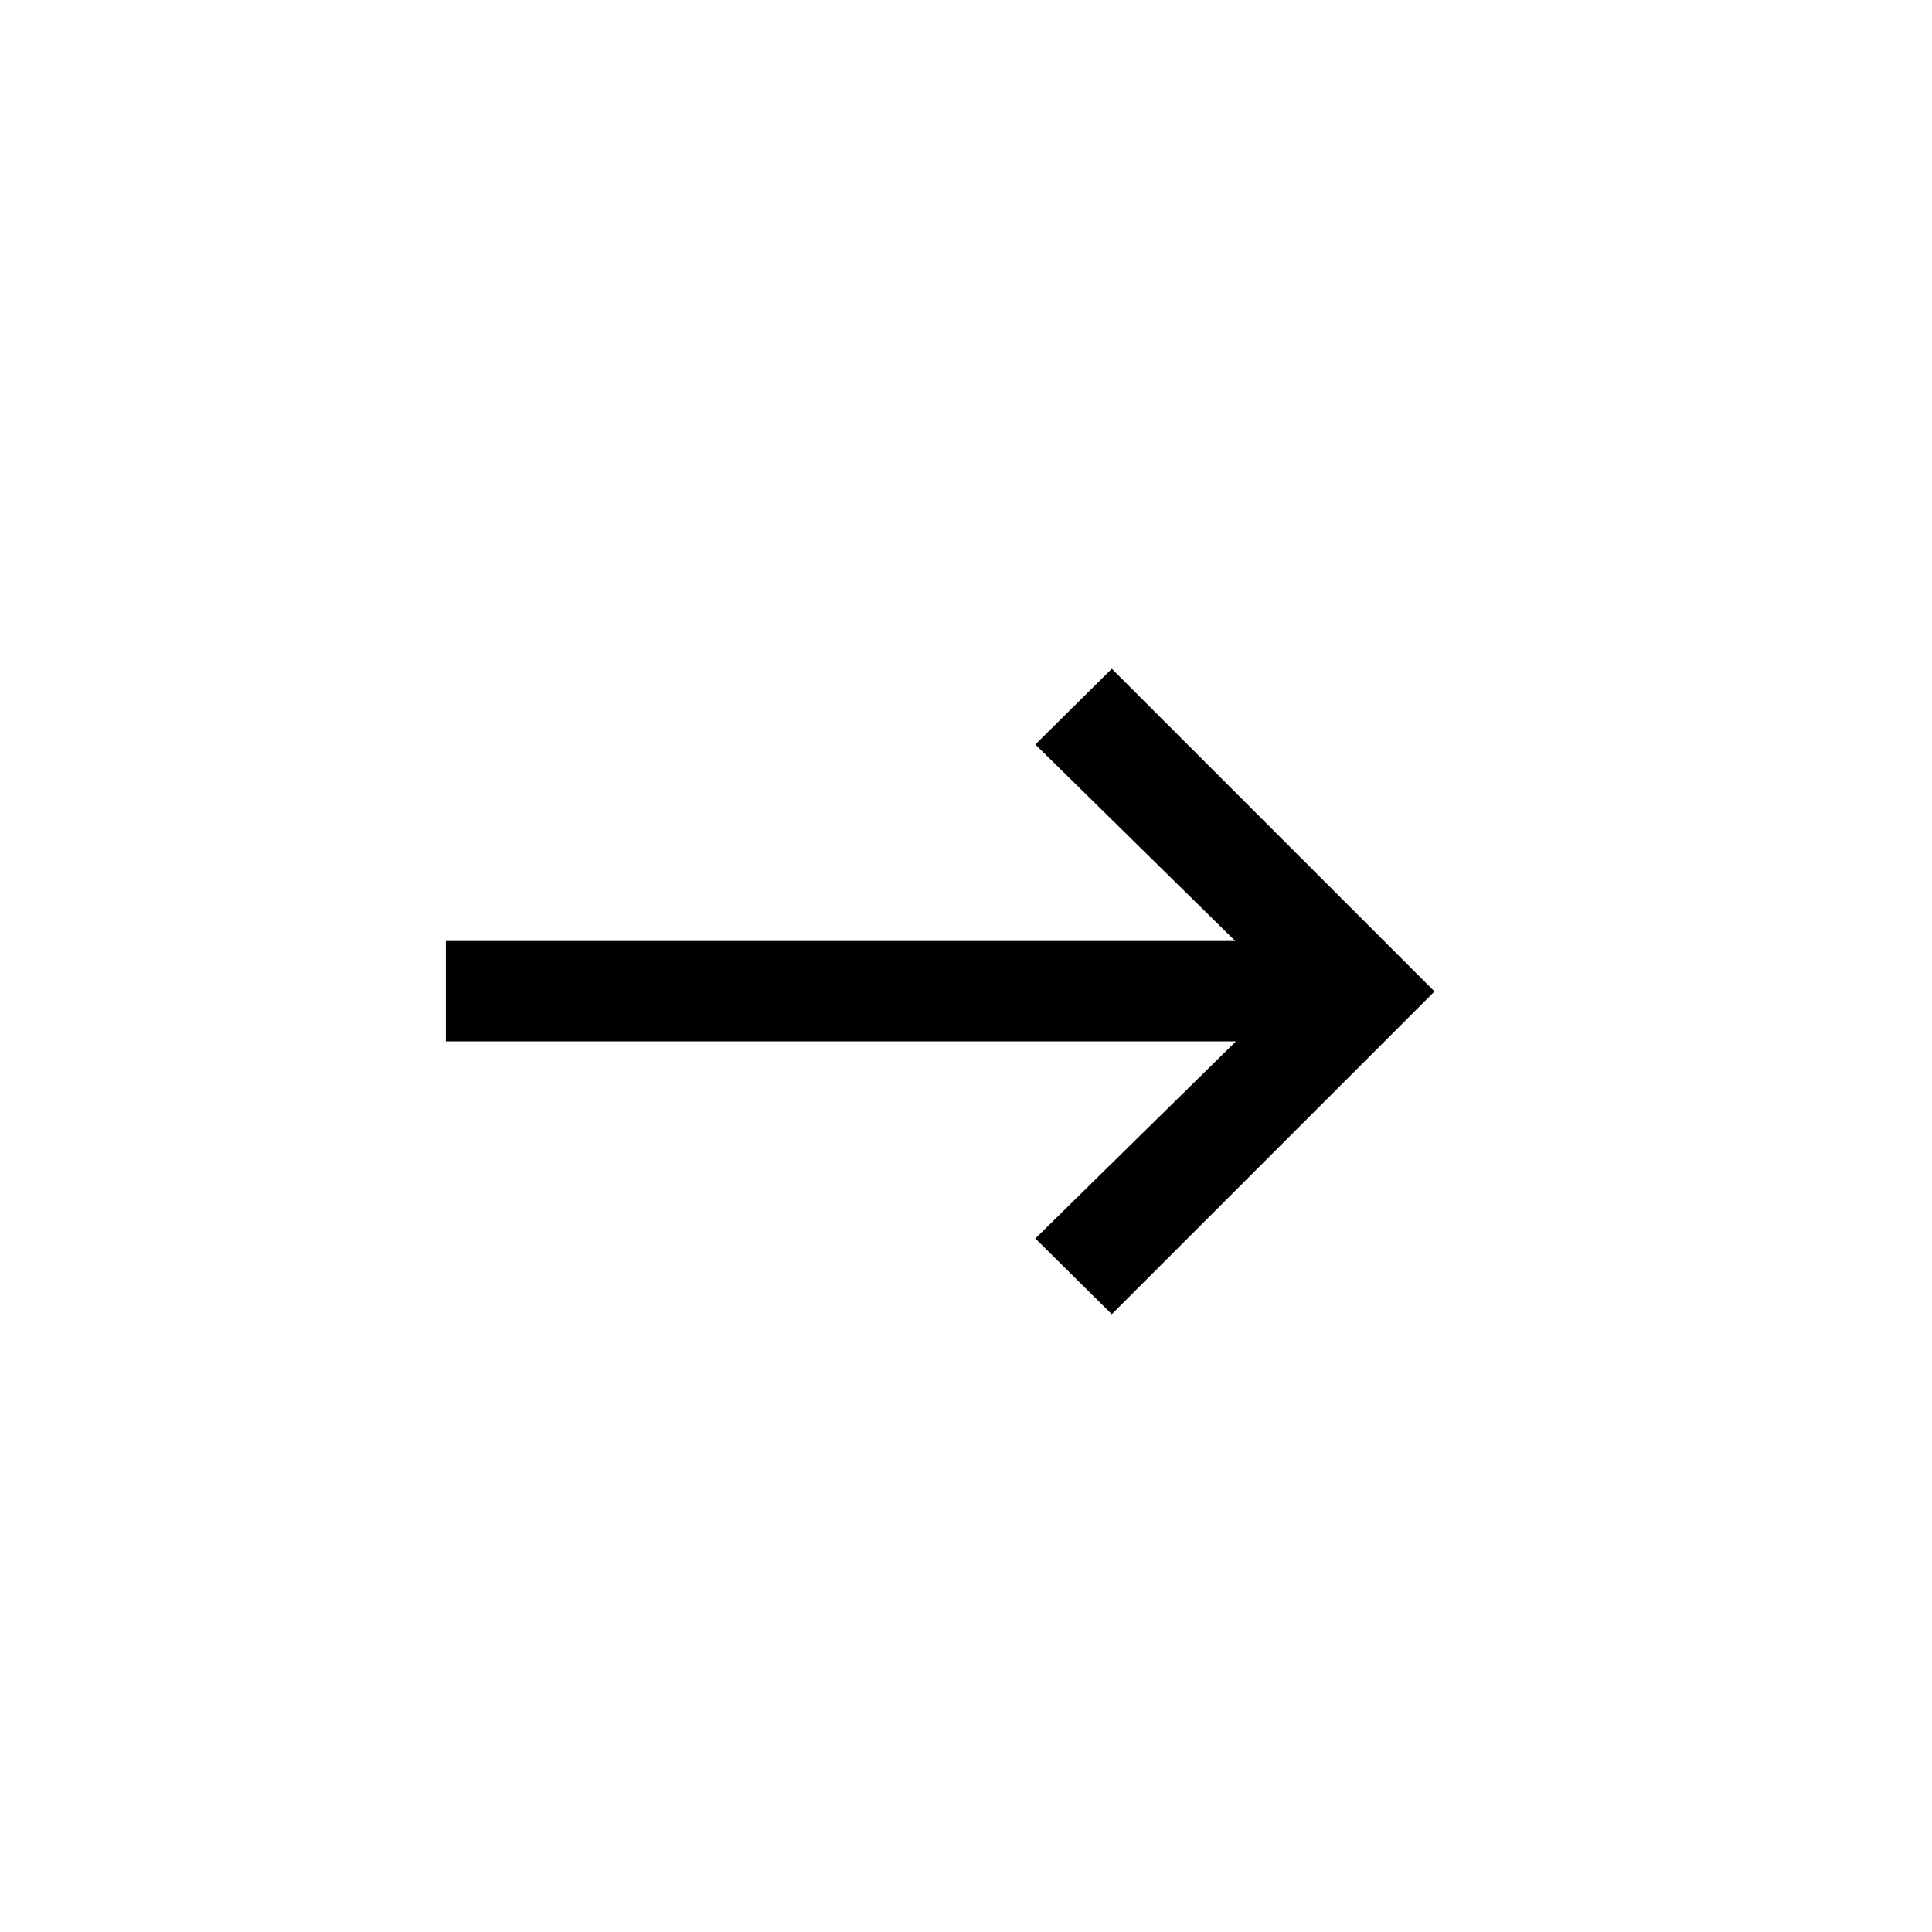 <svg width="26" height="26" viewBox="0 0 26 26" xmlns="http://www.w3.org/2000/svg"><path d="M6 14.014V12.664H16.624L13.933 10.019L14.962 9L19.305 13.343L14.962 17.686L13.933 16.667L16.633 14.014H6Z"/></svg>